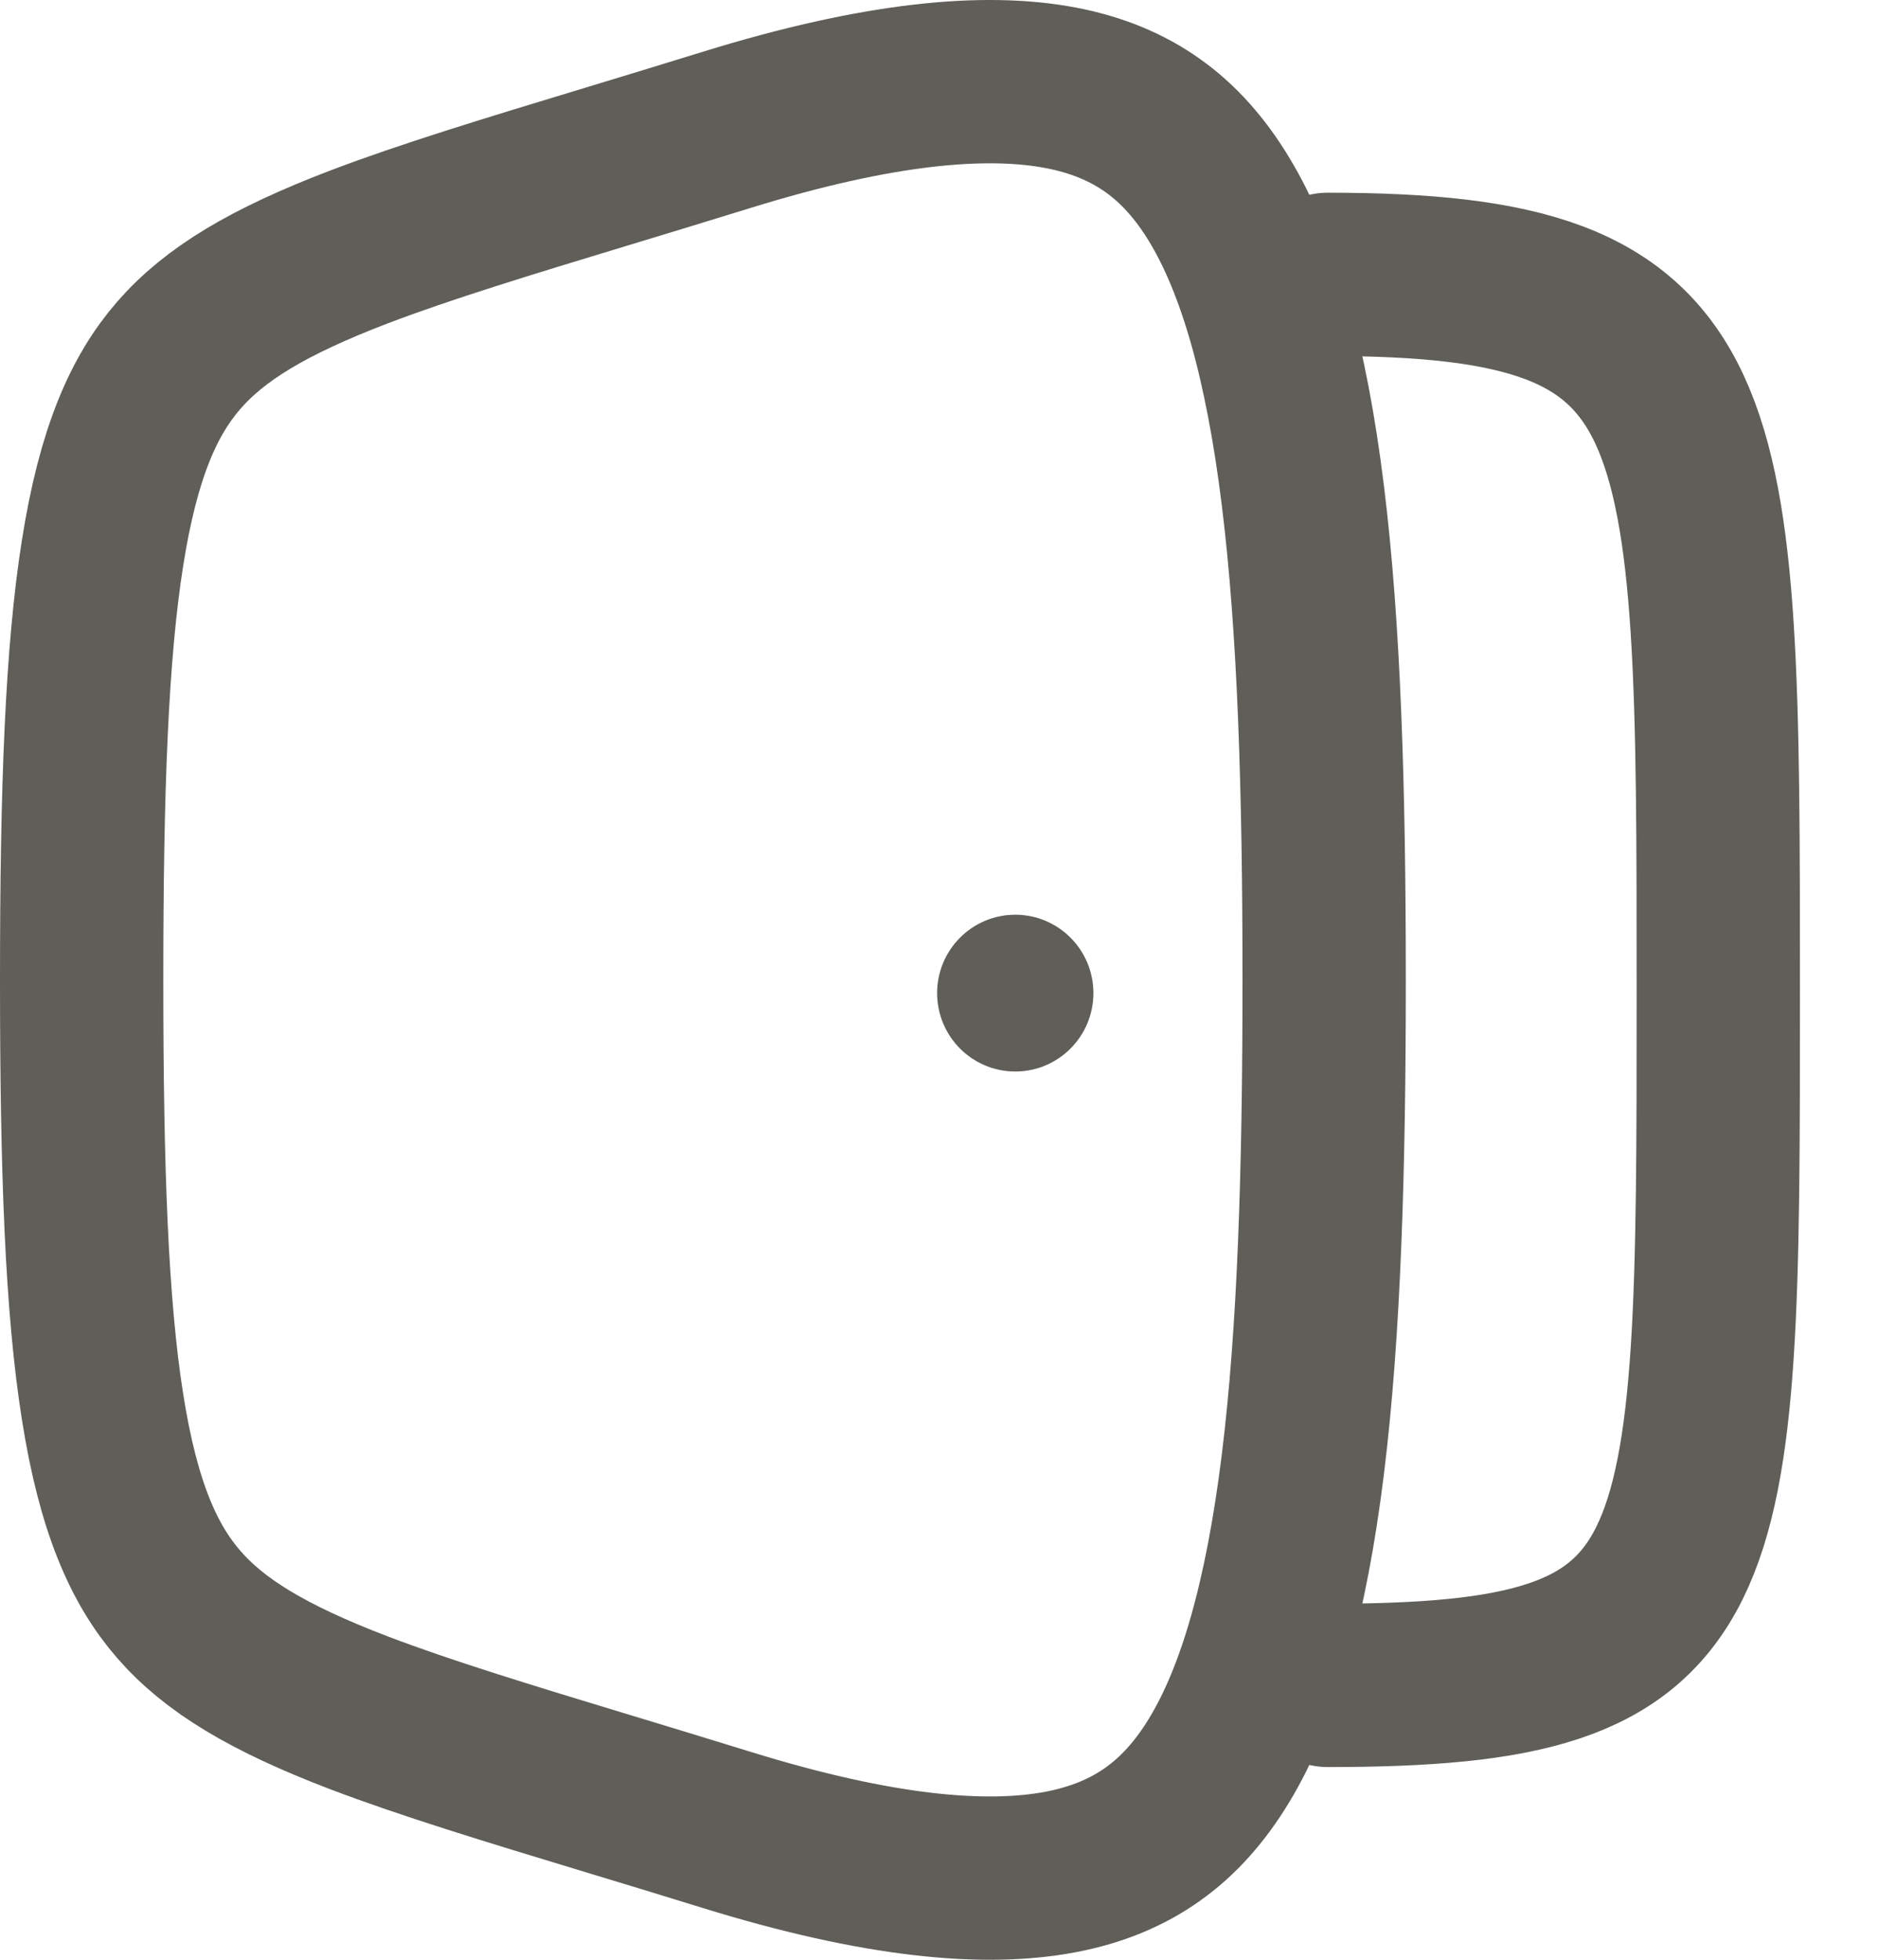 <svg width="23" height="24" viewBox="0 0 23 24" fill="none" xmlns="http://www.w3.org/2000/svg">
<path d="M1 12C1 14.34 1.061 16.002 1.257 17.235C1.45 18.455 1.761 19.156 2.19 19.649C2.627 20.152 3.281 20.549 4.392 20.974C5.219 21.289 6.211 21.591 7.454 21.968C7.904 22.104 8.386 22.251 8.904 22.411C10.751 22.982 12.062 23.102 12.994 22.924C13.867 22.756 14.469 22.318 14.928 21.562C15.417 20.758 15.753 19.573 15.956 17.935C16.157 16.309 16.217 14.332 16.217 12C16.217 9.668 16.157 7.691 15.956 6.065C15.753 4.427 15.417 3.242 14.928 2.438C14.469 1.682 13.867 1.244 12.994 1.076C12.061 0.898 10.751 1.018 8.904 1.589C8.386 1.749 7.904 1.896 7.455 2.032C6.212 2.409 5.219 2.711 4.392 3.026C3.281 3.451 2.627 3.848 2.19 4.351C1.761 4.844 1.45 5.545 1.257 6.765C1.061 7.998 1 9.66 1 12Z" stroke="#605E58" stroke-width="2" stroke-linecap="round" stroke-linejoin="round"/>
<ellipse cx="0.957" cy="0.96" rx="0.957" ry="0.96" transform="matrix(-1 0 0 1 13.391 11.202)" fill="#605E58"/>
<path d="M16.261 20.64C21.044 20.64 21.044 19.473 21.044 12.155C21.044 4.838 21.044 3.36 16.261 3.36" stroke="#605E58" stroke-width="2" stroke-linecap="round" stroke-linejoin="round"/>
</svg>
